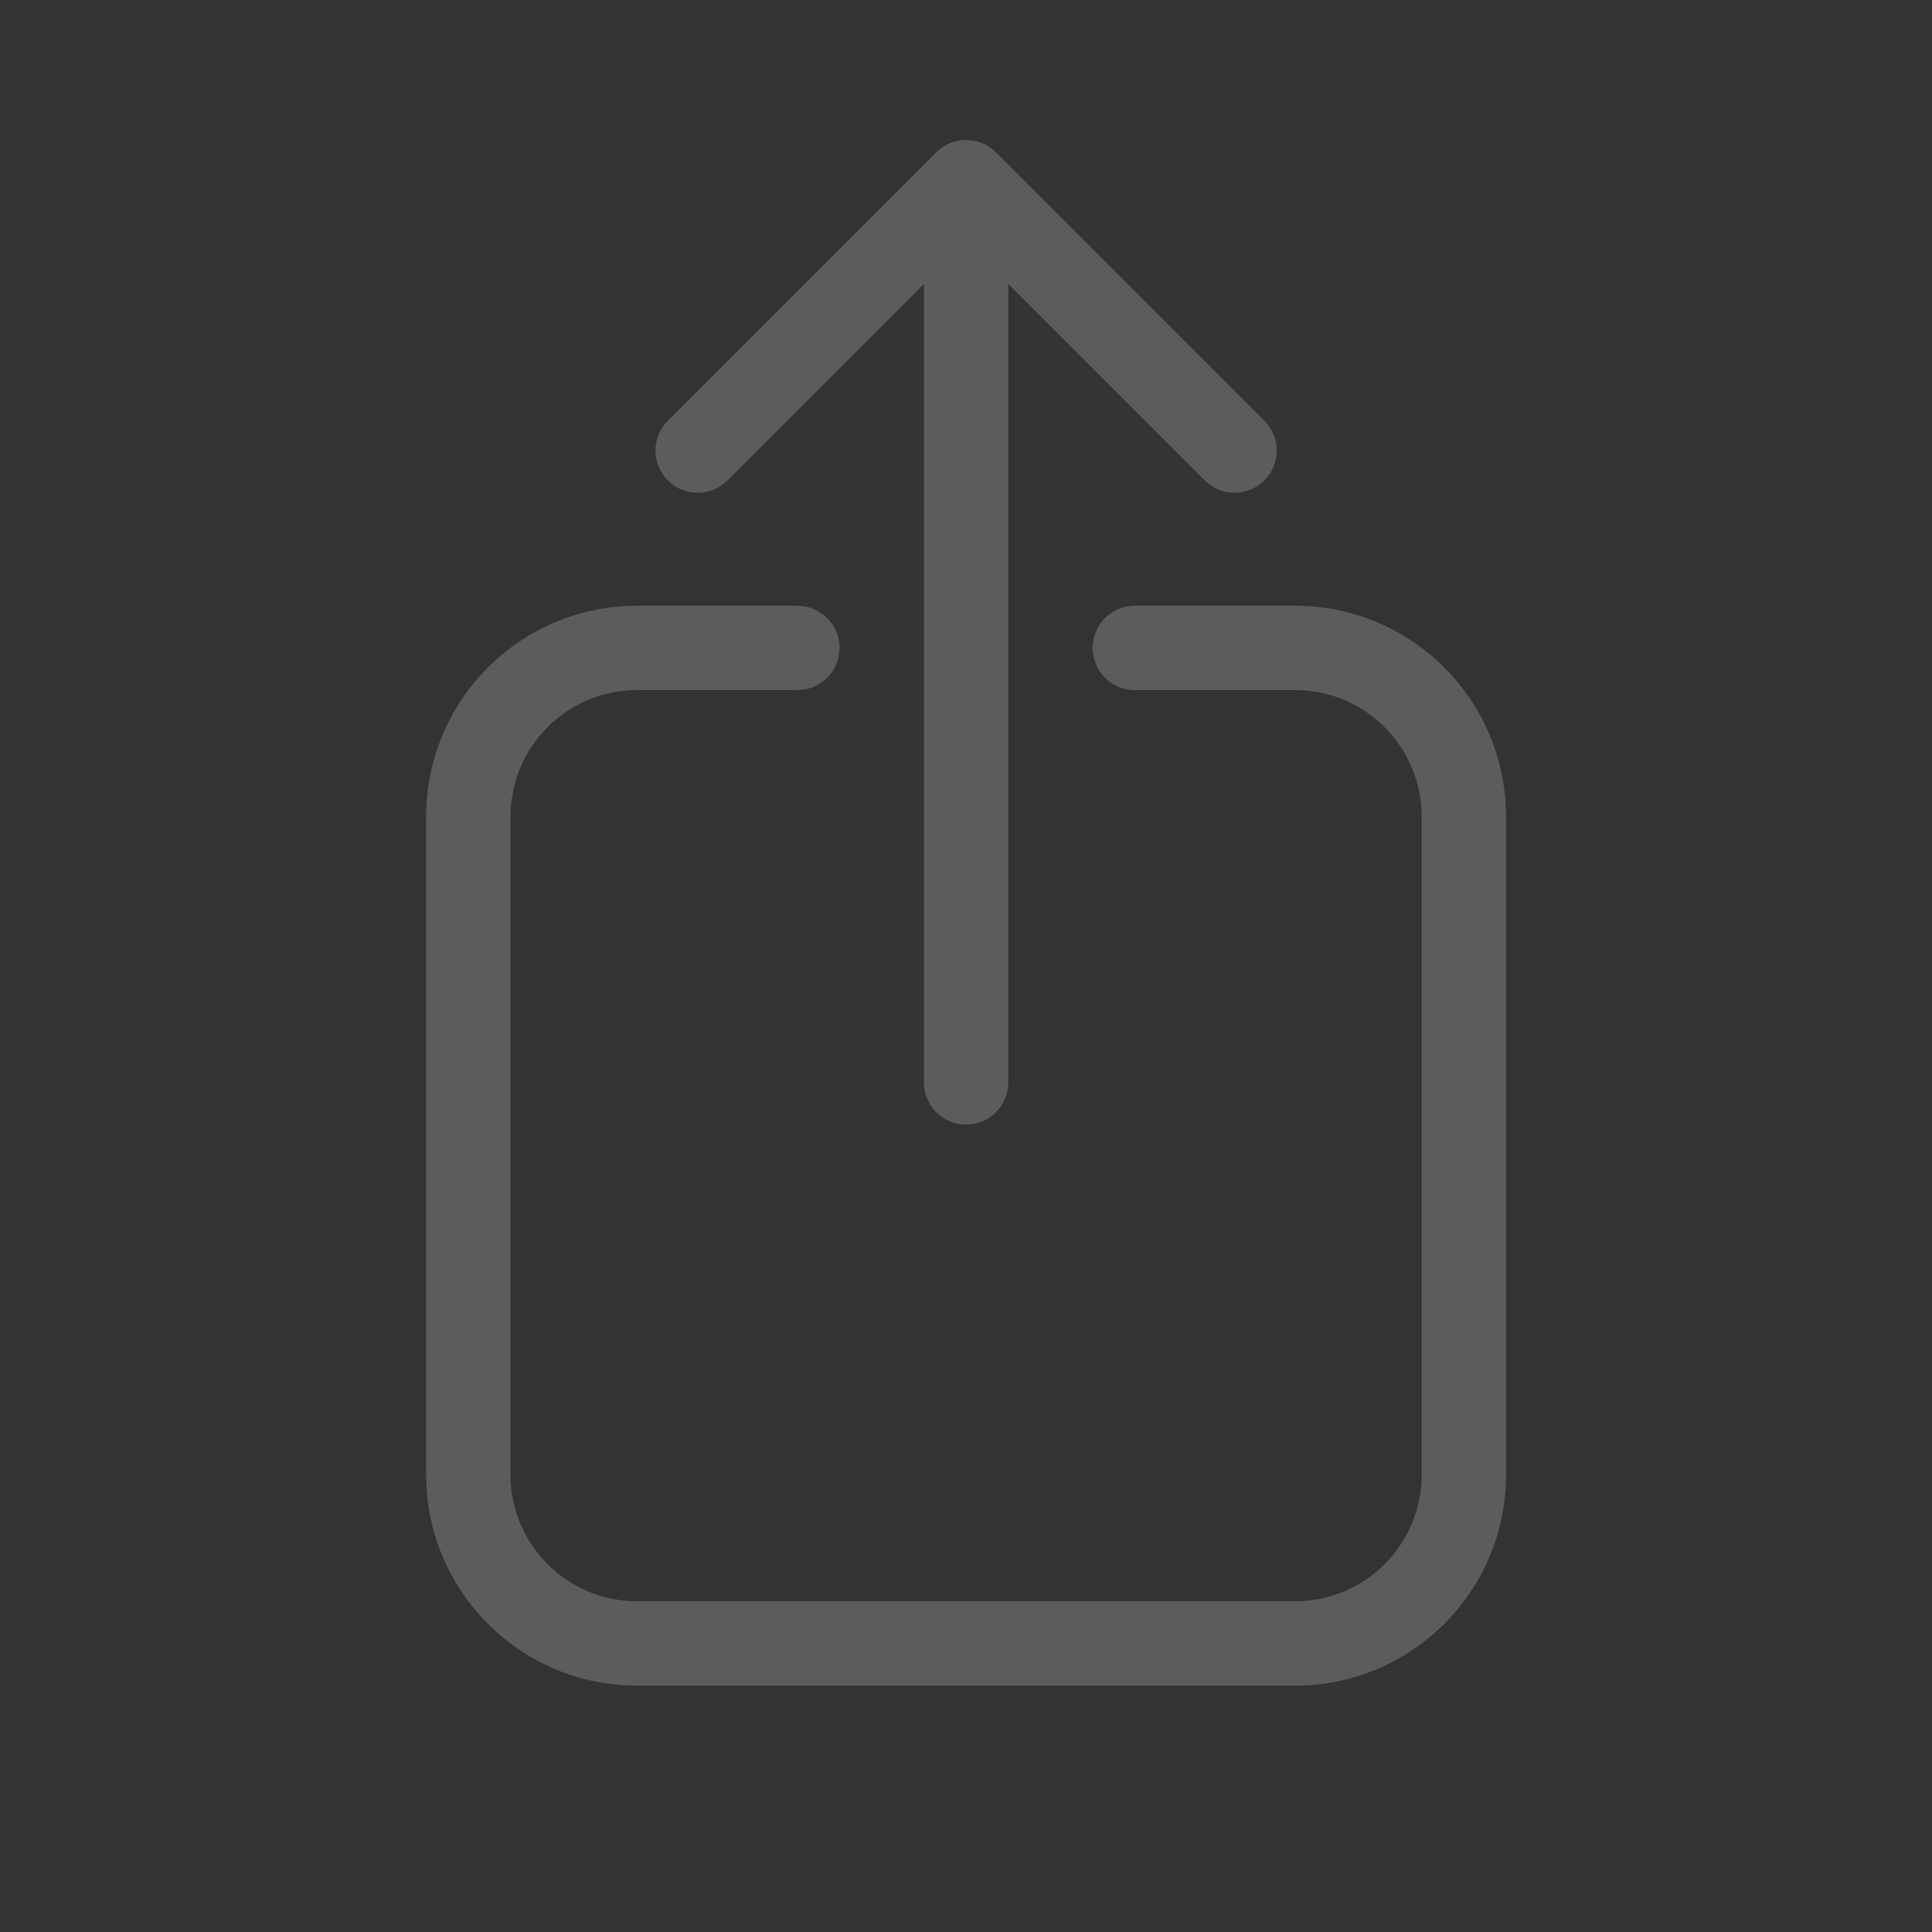 <svg width="458" height="458" viewBox="0 0 458 458" fill="none" xmlns="http://www.w3.org/2000/svg">
<rect x="0" y="0" width="458" height="458" fill="#333333" stroke="none"/>
<path d="M219.023 256.595C219.023 262.118 223.5 266.595 229.023 266.595C234.546 266.595 239.023 262.118 239.023 256.595L219.023 256.595ZM236.094 36.103C232.189 32.198 225.857 32.198 221.952 36.103L158.312 99.743C154.407 103.648 154.407 109.98 158.312 113.885C162.218 117.79 168.549 117.79 172.454 113.885L229.023 57.316L285.592 113.885C289.497 117.79 295.828 117.79 299.734 113.885C303.639 109.98 303.639 103.648 299.734 99.743L236.094 36.103ZM239.023 256.595L239.023 43.174L219.023 43.174L219.023 256.595L239.023 256.595Z" fill="white" fill-opacity="0.2"/>
<path fill-rule="evenodd" clip-rule="evenodd" d="M199.023 153.595C199.023 148.072 194.546 143.595 189.023 143.595H151.023C123.409 143.595 101.023 165.981 101.023 193.595V349.595C101.023 377.209 123.409 399.595 151.023 399.595H307.023C334.637 399.595 357.023 377.209 357.023 349.595V193.595C357.023 165.981 334.637 143.595 307.023 143.595H269.023C263.5 143.595 259.023 148.072 259.023 153.595V153.595C259.023 159.118 263.5 163.595 269.023 163.595H307.023C323.592 163.595 337.023 177.026 337.023 193.595V349.595C337.023 366.164 323.592 379.595 307.023 379.595H151.023C134.454 379.595 121.023 366.164 121.023 349.595V193.595C121.023 177.026 134.454 163.595 151.023 163.595H189.023C194.546 163.595 199.023 159.118 199.023 153.595V153.595Z" fill="white" fill-opacity="0.2"/>
</svg>
